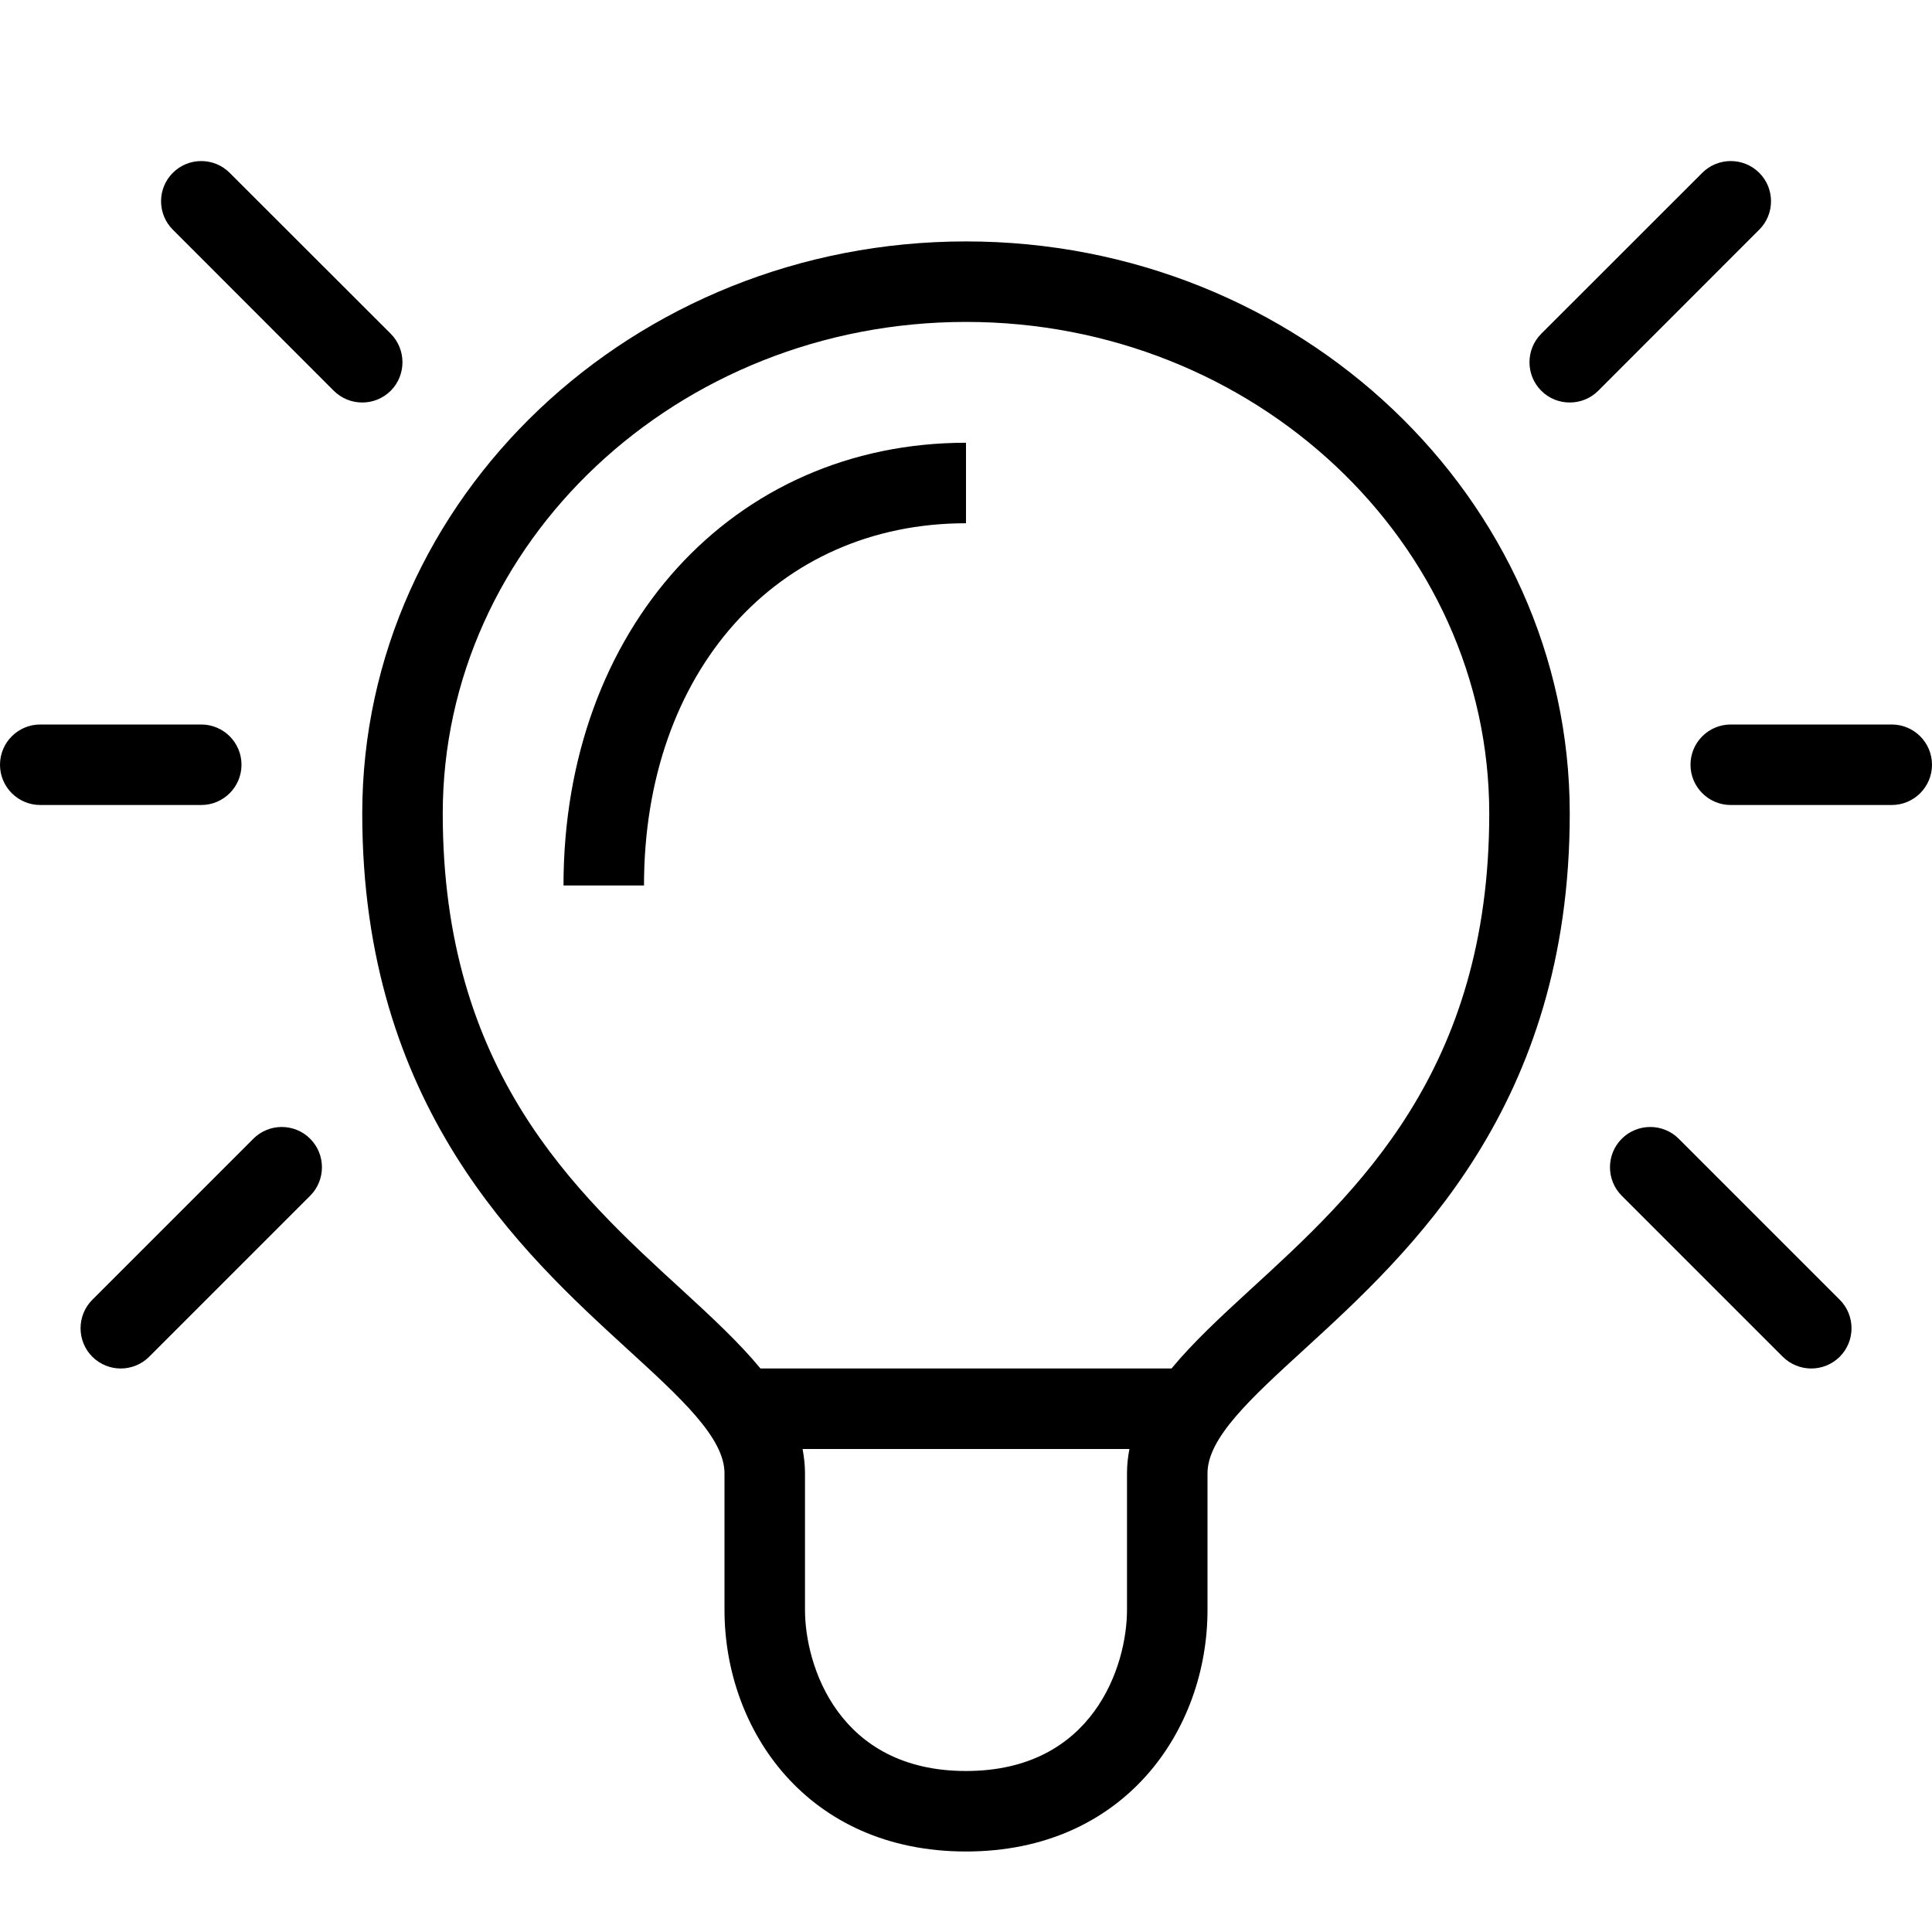 <?xml version="1.0" encoding="UTF-8"?>
<svg width="24px" height="24px"  version="1.1" xmlns="http://www.w3.org/2000/svg" xmlns:xlink="http://www.w3.org/1999/xlink">
    <!-- Generator: Sketch 52.6 (67491) - http://www.bohemiancoding.com/sketch -->
    <title>Informative/ic_tips</title>
    <desc>Created with Sketch.</desc>
    <g id="Informative/ic_tips" stroke="none" stroke-width="1" fill="none" fill-rule="evenodd">
        <path d="M15.532,16.02 C16.854,14.81 18.5,13.303 18.5,10.107 C18.5,6.74 15.584,3.999 12,3.999 C8.416,3.999 5.5,6.74 5.5,10.107 C5.5,13.303 7.145,14.81 8.468,16.02 C8.836,16.358 9.178,16.674 9.447,17 L14.553,17 C14.822,16.674 15.164,16.358 15.532,16.02 Z M14,20 L14,18.302 C14,18.198 14.011,18.099 14.03,18 L9.97,18 C9.988,18.099 10,18.198 10,18.302 L10,20 C10,20.692 10.418,22 12,22 C13.582,22 14,20.692 14,20 Z M12,2.999 C16.136,2.999 19.5,6.189 19.5,10.107 C19.5,13.745 17.518,15.557 16.207,16.758 C15.532,17.375 15,17.863 15,18.302 L15,20 C15,21.491 13.97,23 12,23 C10.03,23 9,21.491 9,20 L9,18.302 C9,17.863 8.468,17.375 7.793,16.758 C6.481,15.557 4.5,13.745 4.5,10.107 C4.5,6.189 7.864,2.999 12,2.999 Z M7,11 C7,7.813 9.103,5.5 12,5.5 L12,6.5 C9.645,6.5 8,8.351 8,11 L7,11 Z M4.854,4.854 C4.755,4.952 4.628,5 4.5,5 C4.372,5 4.245,4.952 4.146,4.854 L2.147,2.853 C1.952,2.659 1.952,2.341 2.147,2.147 C2.341,1.952 2.659,1.952 2.853,2.147 L4.854,4.146 C5.048,4.341 5.048,4.659 4.854,4.854 Z M21.854,2.147 C22.049,2.341 22.049,2.659 21.854,2.853 L19.854,4.854 C19.756,4.952 19.628,5 19.5,5 C19.372,5 19.244,4.952 19.146,4.854 C18.951,4.659 18.951,4.341 19.146,4.146 L21.146,2.147 C21.341,1.952 21.659,1.952 21.854,2.147 Z M3,9.5 C3,9.776 2.776,10 2.5,10 L0.5,10 C0.224,10 0,9.776 0,9.5 C0,9.224 0.224,9 0.5,9 L2.5,9 C2.776,9 3,9.224 3,9.5 Z M23.5,9 C23.776,9 24,9.224 24,9.5 C24,9.776 23.776,10 23.5,10 L21.5,10 C21.224,10 21,9.776 21,9.5 C21,9.224 21.224,9 21.5,9 L23.5,9 Z M3.147,14.146 C3.341,13.951 3.659,13.951 3.853,14.146 C4.048,14.341 4.048,14.659 3.853,14.854 L1.853,16.854 C1.756,16.951 1.627,17 1.5,17 C1.373,17 1.244,16.951 1.147,16.854 C0.952,16.659 0.952,16.341 1.147,16.146 L3.147,14.146 Z M20.854,14.146 L22.854,16.146 C23.049,16.341 23.049,16.659 22.854,16.854 C22.756,16.951 22.628,17 22.5,17 C22.372,17 22.244,16.951 22.146,16.854 L20.146,14.854 C19.951,14.659 19.951,14.341 20.146,14.146 C20.341,13.951 20.659,13.951 20.854,14.146 Z" id="ic_tips" fill="currentColor"></path>
        <rect id="Padding" x="0" y="0" width="24" height="24"></rect>
    </g>
</svg>